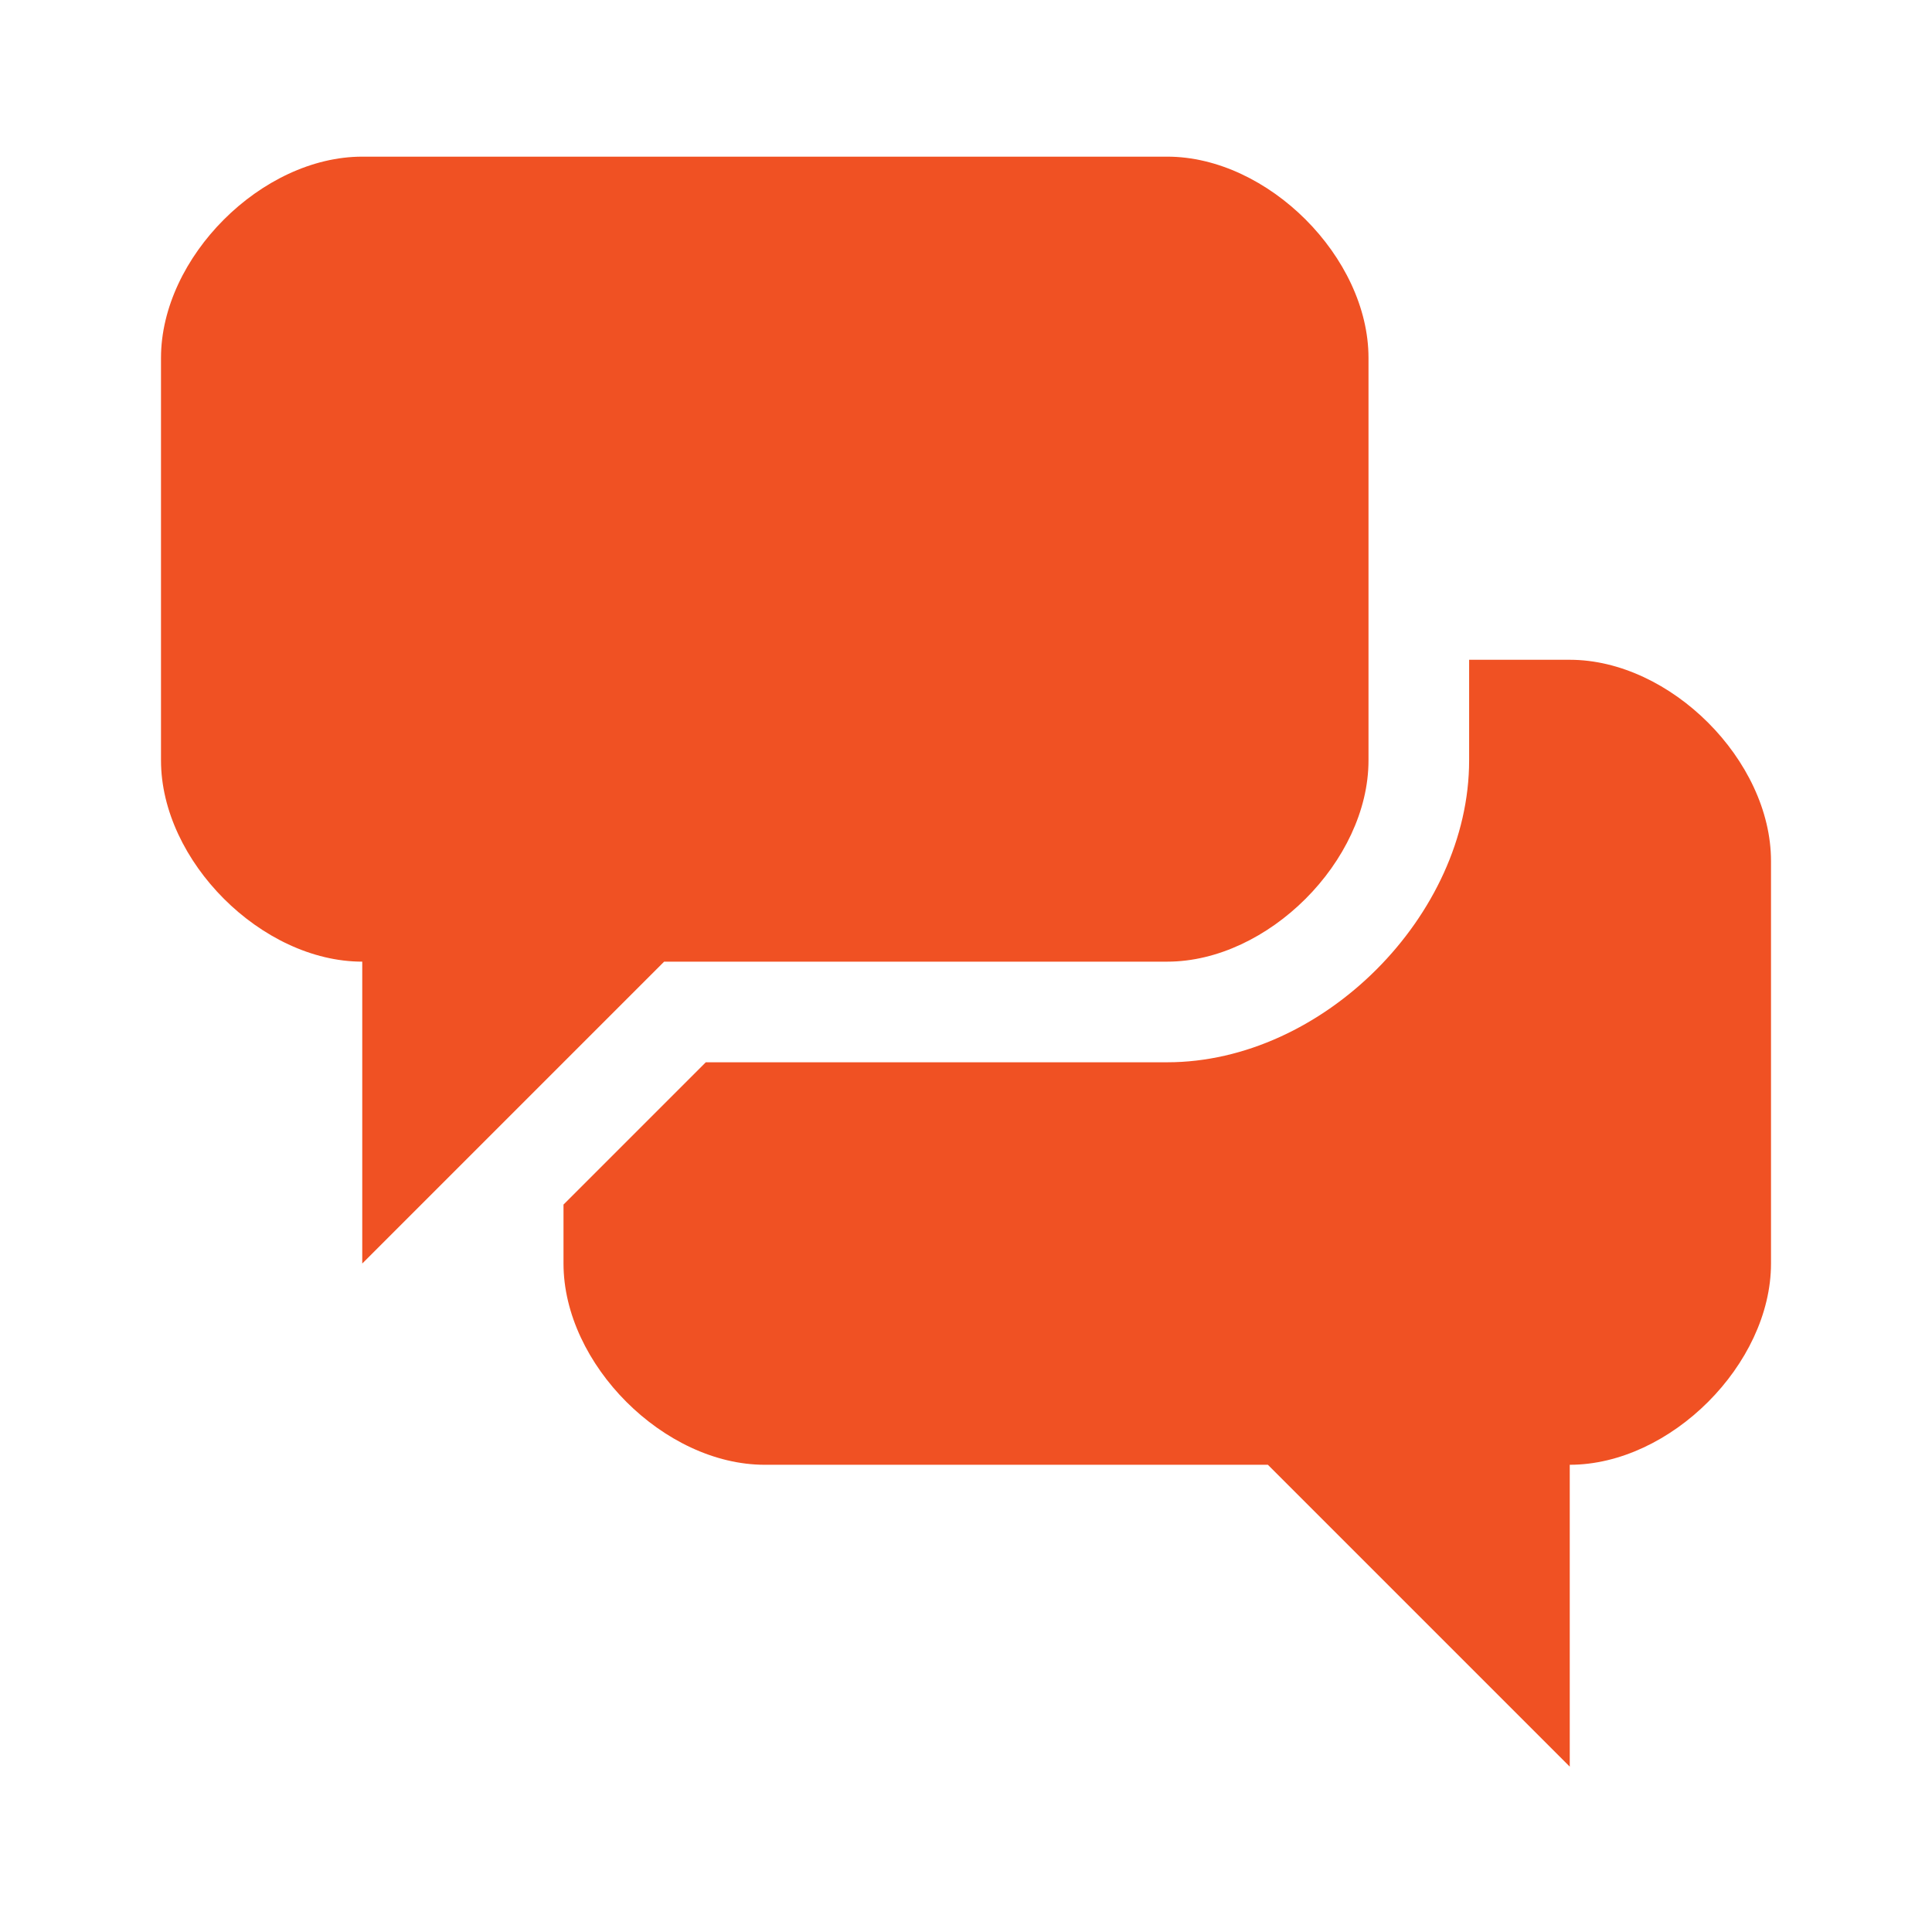 <svg xmlns="http://www.w3.org/2000/svg" width="120" height="120" viewBox="0 0 120 120"><g fill="#F05123"><path d="M97.5 40.98h-6.25v6.25c0 9.638-9.105 18.75-18.75 18.75h-28.662l-8.838 8.838v3.662c0 6.25 6.25 12.5 12.5 12.5h31.25l18.75 18.75v-18.75c6.25 0 12.5-6.25 12.5-12.5v-25c0-6.25-6.25-12.5-12.5-12.5zM41.25 59.73h31.25c6.25 0 12.5-6.25 12.5-12.5v-25c0-6.25-6.25-12.5-12.5-12.5h-50c-6.25 0-12.5 6.25-12.5 12.5v25c0 6.25 6.25 12.5 12.5 12.5v18.75l18.75-18.75z"/></g></svg>